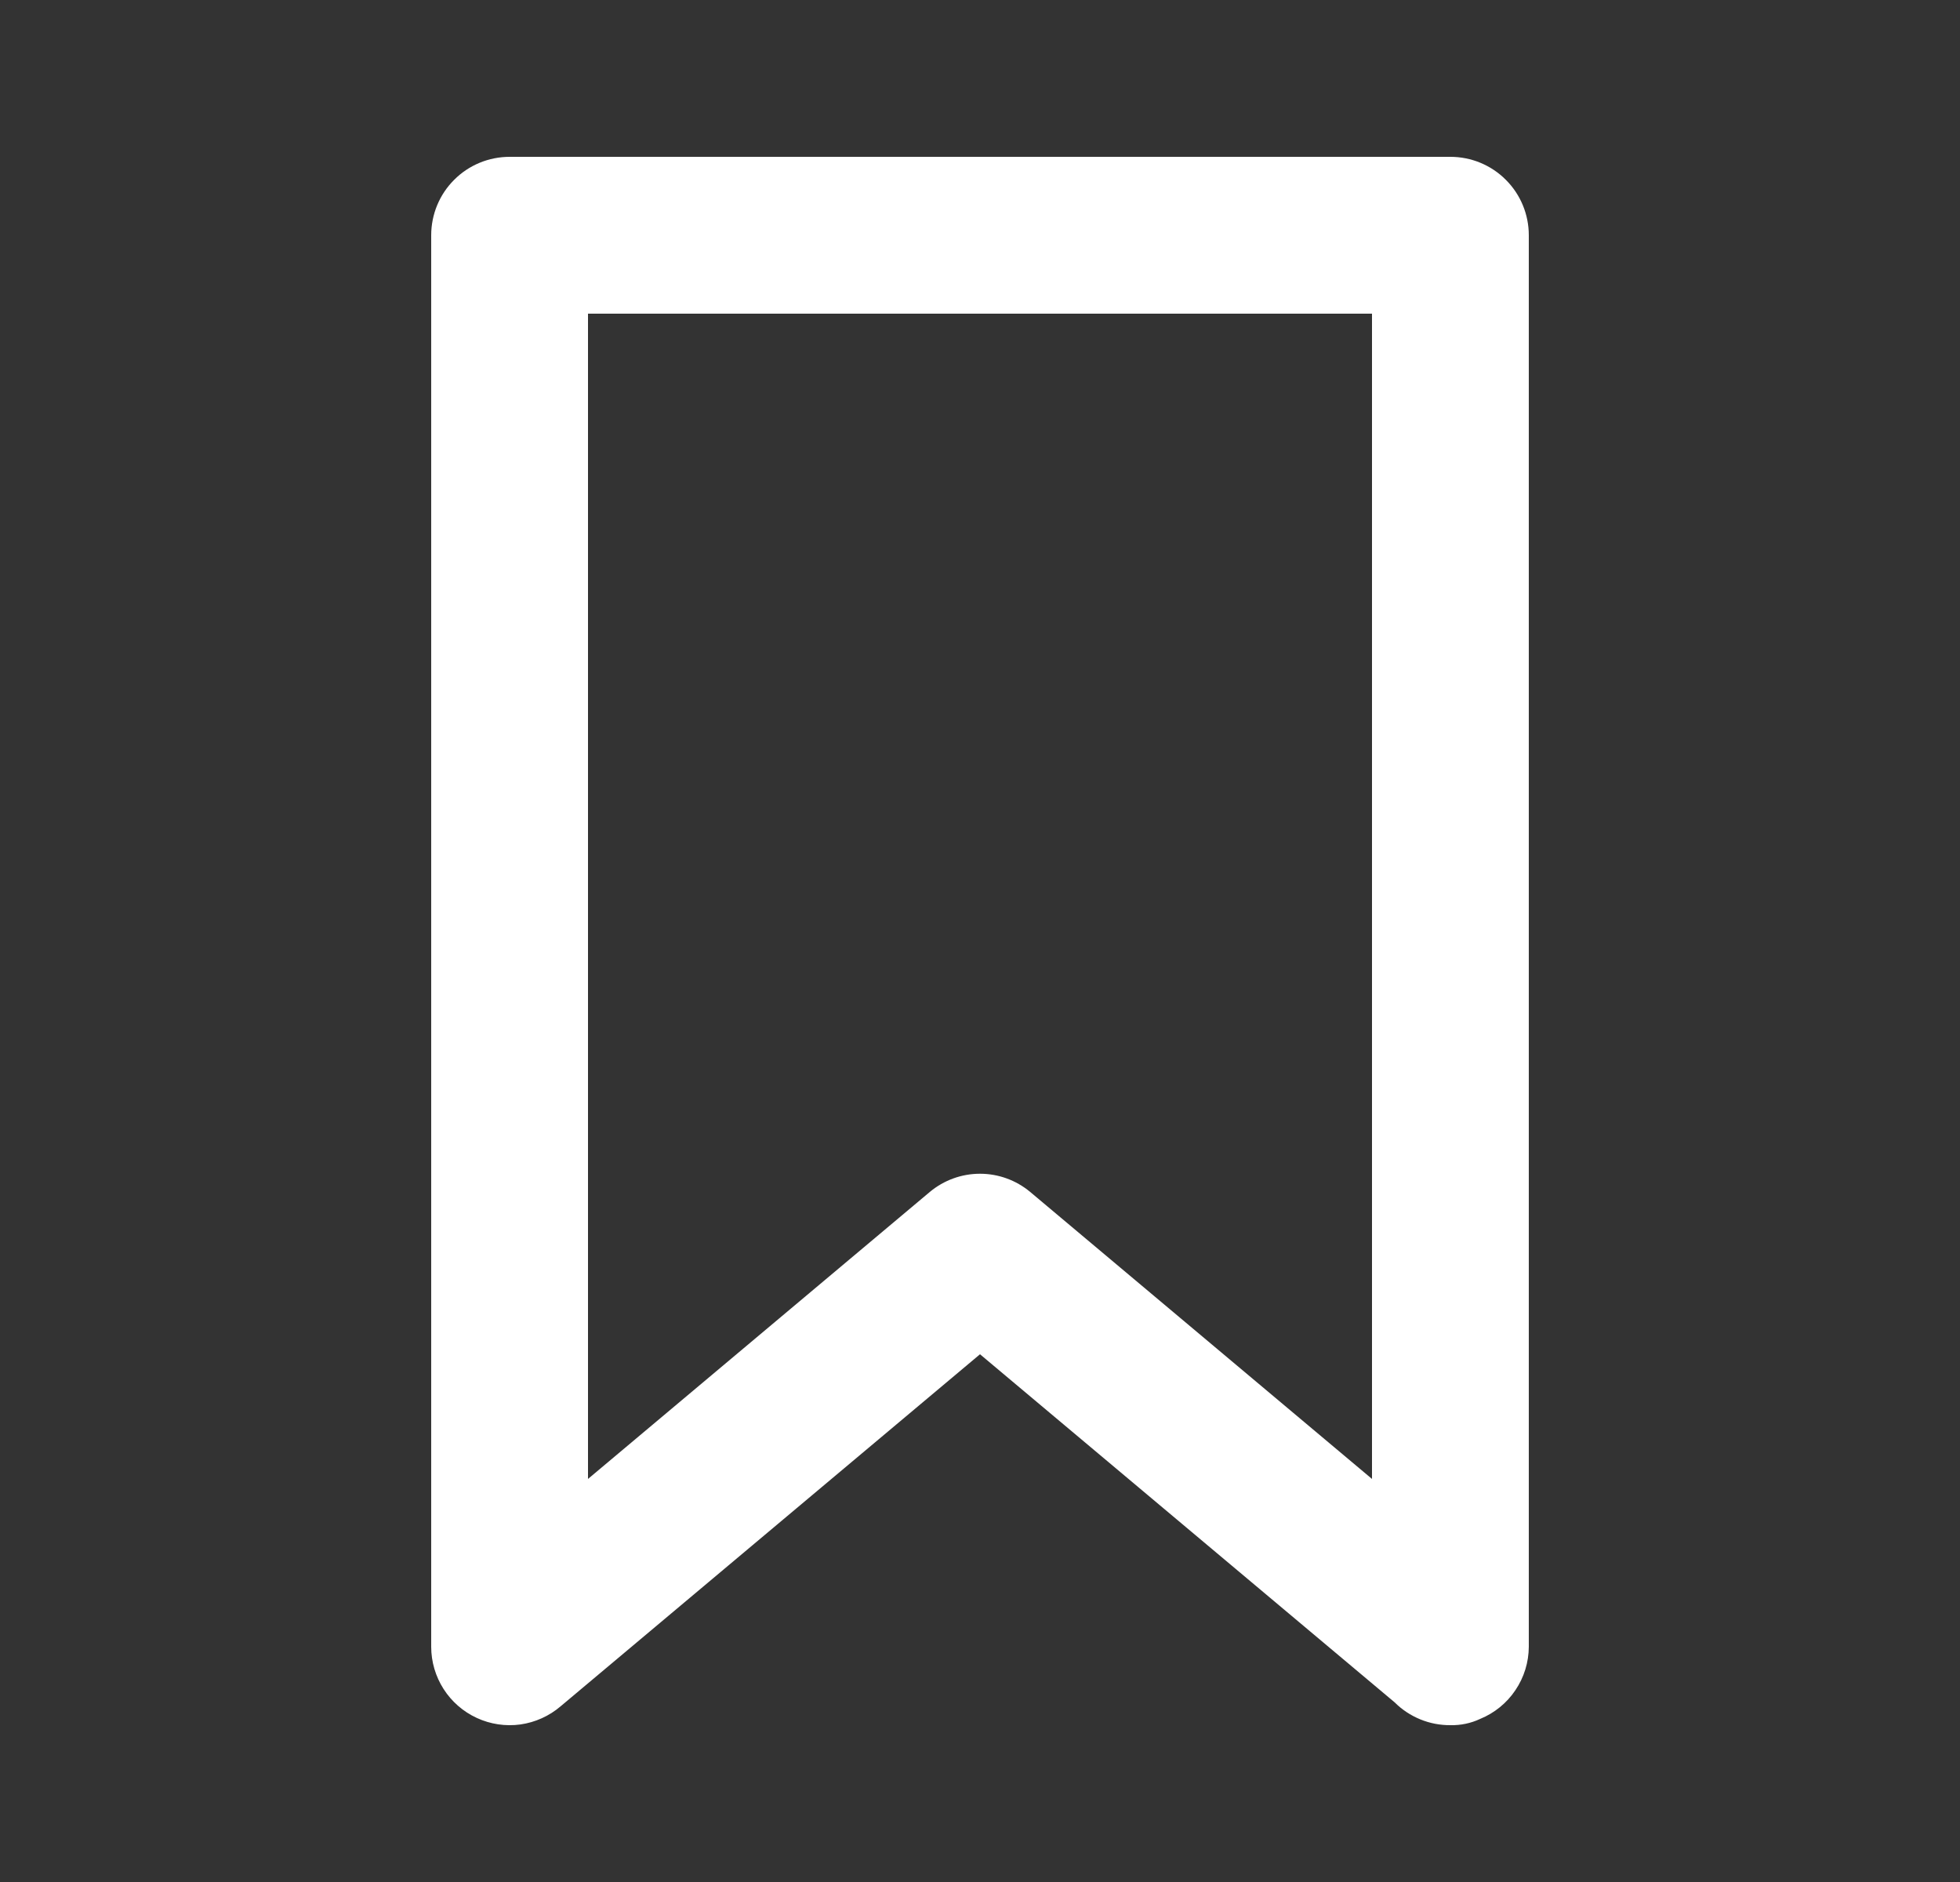 <svg width="25" height="24" viewBox="0 0 25 24" fill="none" xmlns="http://www.w3.org/2000/svg">
<rect x="0" y="0" width="25" height="24" fill="#333333" stroke="none"/>
<g id="save">
<path id="Vector" d="M18.5 2H6.5C6.235 2 5.98 2.105 5.793 2.293C5.605 2.48 5.5 2.735 5.5 3V21C5.5 21.191 5.555 21.378 5.658 21.539C5.761 21.7 5.908 21.828 6.082 21.908C6.255 21.988 6.448 22.017 6.638 21.991C6.827 21.964 7.005 21.884 7.15 21.76L12.5 17.27L17.79 21.71C17.883 21.803 17.994 21.876 18.116 21.926C18.238 21.976 18.368 22.001 18.5 22C18.631 22.003 18.761 21.976 18.88 21.92C19.063 21.845 19.219 21.718 19.329 21.554C19.44 21.39 19.499 21.197 19.5 21V3C19.5 2.735 19.395 2.48 19.207 2.293C19.02 2.105 18.765 2 18.5 2ZM17.5 18.86L13.14 15.2C12.96 15.05 12.734 14.968 12.5 14.968C12.266 14.968 12.04 15.05 11.86 15.2L7.5 18.86V4H17.5V18.86Z" fill="white"/>
</g>
</svg>
